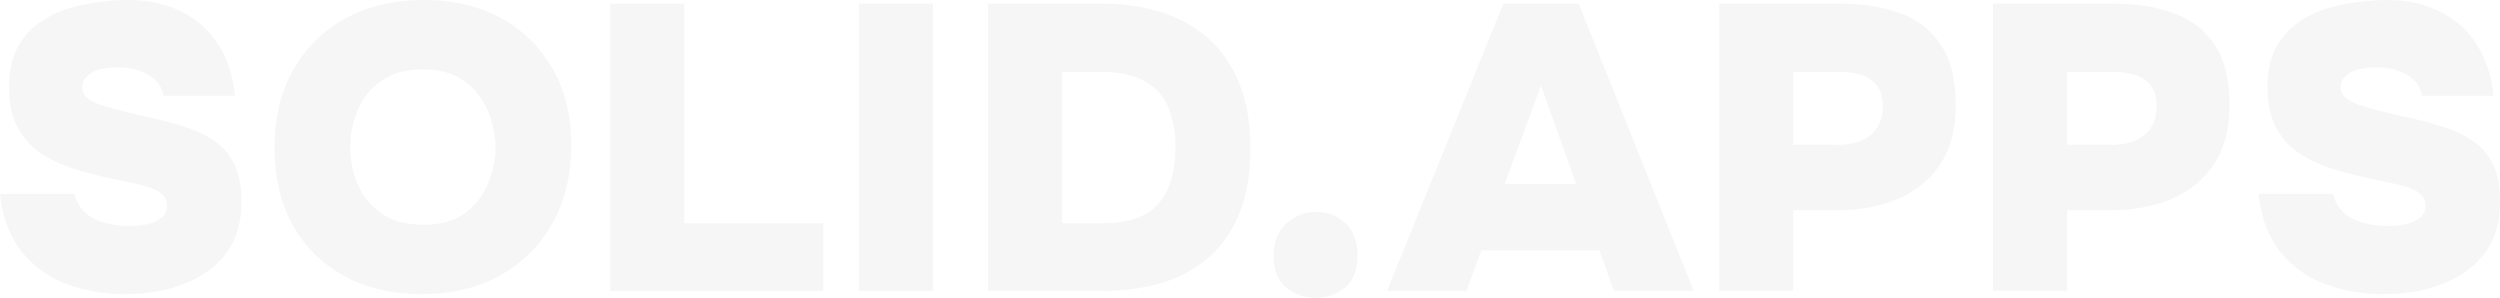 <svg width="680" height="81" viewBox="0 0 680 81" fill="none" xmlns="http://www.w3.org/2000/svg">
<path d="M33.958 80.007C28.168 80.007 22.787 79.05 17.814 77.138C12.915 75.225 8.87 72.245 5.678 68.199C2.561 64.153 0.668 59.003 0 52.749H20.263C20.783 54.809 21.748 56.501 23.158 57.826C24.568 59.076 26.313 59.996 28.391 60.584C30.544 61.173 32.844 61.467 35.294 61.467C36.778 61.467 38.3 61.32 39.859 61.026C41.417 60.732 42.716 60.18 43.755 59.371C44.869 58.561 45.425 57.384 45.425 55.839C45.425 54.736 45.092 53.853 44.423 53.191C43.83 52.455 42.939 51.867 41.751 51.425C40.638 50.91 39.228 50.469 37.521 50.101C36.853 49.954 36.147 49.806 35.405 49.659C34.737 49.512 34.069 49.365 33.401 49.218C32.733 49.071 32.028 48.924 31.286 48.777C27.5 47.967 23.863 47.048 20.375 46.018C16.886 44.914 13.806 43.48 11.134 41.714C8.462 39.948 6.346 37.594 4.787 34.651C3.229 31.708 2.449 27.993 2.449 23.506C2.449 19.386 3.192 15.928 4.676 13.132C6.161 10.263 8.128 7.982 10.577 6.29C13.026 4.525 15.698 3.2 18.593 2.317C21.488 1.435 24.346 0.846 27.166 0.552C29.987 0.184 32.51 0 34.737 0C40.23 0 45.054 1.03 49.211 3.09C53.368 5.076 56.708 8.019 59.231 11.918C61.829 15.817 63.388 20.526 63.907 26.044H44.423C44.201 24.425 43.533 23.064 42.419 21.96C41.306 20.783 39.859 19.901 38.077 19.312C36.37 18.65 34.366 18.319 32.065 18.319C30.729 18.319 29.467 18.429 28.28 18.65C27.092 18.871 26.053 19.202 25.162 19.643C24.346 20.084 23.678 20.636 23.158 21.298C22.639 21.96 22.379 22.733 22.379 23.616C22.379 24.793 22.824 25.786 23.715 26.595C24.68 27.405 26.053 28.104 27.834 28.692C29.69 29.281 31.954 29.906 34.626 30.568C35.888 30.862 37.112 31.157 38.3 31.451C39.488 31.672 40.675 31.929 41.863 32.223C45.129 32.959 48.172 33.805 50.992 34.762C53.887 35.718 56.411 36.969 58.563 38.514C60.79 40.059 62.534 42.155 63.796 44.804C65.058 47.379 65.689 50.689 65.689 54.736C65.689 59.371 64.798 63.306 63.017 66.544C61.235 69.707 58.823 72.282 55.78 74.268C52.737 76.255 49.322 77.726 45.537 78.683C41.751 79.565 37.892 80.007 33.958 80.007Z" fill="#40434E" fill-opacity="0.05"/>
<path d="M114.642 80.007C106.626 80.007 99.612 78.352 93.6 75.041C87.588 71.73 82.911 67.095 79.571 61.136C76.305 55.103 74.672 48.114 74.672 40.169C74.672 32.003 76.38 24.94 79.794 18.981C83.208 12.948 87.959 8.277 94.045 4.966C100.131 1.655 107.183 0 115.199 0C123.141 0 130.118 1.619 136.13 4.856C142.143 8.093 146.856 12.691 150.27 18.65C153.685 24.535 155.392 31.524 155.392 39.617C155.392 47.563 153.685 54.589 150.27 60.695C146.93 66.728 142.18 71.473 136.019 74.93C129.933 78.315 122.807 80.007 114.642 80.007ZM115.088 61.136C119.838 61.136 123.661 60.069 126.555 57.936C129.45 55.729 131.529 53.007 132.79 49.77C134.126 46.533 134.794 43.332 134.794 40.169C134.794 37.815 134.423 35.424 133.681 32.996C133.013 30.494 131.9 28.177 130.341 26.044C128.856 23.91 126.852 22.181 124.329 20.857C121.805 19.533 118.688 18.871 114.976 18.871C110.3 18.871 106.515 19.937 103.62 22.071C100.725 24.131 98.61 26.779 97.274 30.016C95.938 33.253 95.27 36.601 95.27 40.059C95.27 43.516 95.938 46.864 97.274 50.101C98.684 53.338 100.837 55.986 103.731 58.046C106.7 60.106 110.486 61.136 115.088 61.136Z" fill="#40434E" fill-opacity="0.05"/>
<path d="M165.997 79.124V0.993H186.149V60.695H223.892V79.124H165.997Z" fill="#40434E" fill-opacity="0.05"/>
<path d="M233.625 79.124V0.993H253.777V79.124H233.625Z" fill="#40434E" fill-opacity="0.05"/>
<path d="M268.744 79.124V0.993H299.585C307.898 0.993 315.061 2.465 321.073 5.407C327.159 8.35 331.835 12.727 335.101 18.54C338.441 24.352 340.111 31.635 340.111 40.39C340.111 48.924 338.516 56.06 335.324 61.798C332.132 67.537 327.53 71.877 321.518 74.82C315.506 77.689 308.269 79.124 299.807 79.124H268.744ZM288.896 60.695H300.03C305.003 60.695 308.9 59.849 311.72 58.157C314.615 56.391 316.656 53.963 317.844 50.873C319.106 47.783 319.737 44.215 319.737 40.169C319.737 36.27 319.143 32.775 317.955 29.685C316.768 26.522 314.689 24.057 311.72 22.291C308.751 20.452 304.595 19.533 299.251 19.533H288.896V60.695Z" fill="#40434E" fill-opacity="0.05"/>
<path d="M357.9 81C354.783 81 352.073 80.044 349.772 78.131C347.546 76.218 346.432 73.386 346.432 69.633C346.432 65.808 347.583 62.865 349.884 60.805C352.259 58.672 354.968 57.605 358.011 57.605C361.055 57.605 363.69 58.635 365.916 60.695C368.143 62.755 369.256 65.698 369.256 69.523C369.256 73.349 368.143 76.218 365.916 78.131C363.69 80.044 361.018 81 357.9 81Z" fill="#40434E" fill-opacity="0.05"/>
<path d="M377.284 79.124L408.904 0.993H429.39L460.676 79.124H438.965L435.068 68.089H402.892L398.883 79.124H377.284ZM409.238 50.101H428.722L419.147 23.285L409.238 50.101Z" fill="#40434E" fill-opacity="0.05"/>
<path d="M467.607 79.124V0.993H500.674C506.835 0.993 512.253 1.876 516.929 3.642C521.606 5.334 525.28 8.203 527.952 12.249C530.624 16.222 531.96 21.703 531.96 28.692C531.96 35.093 530.55 40.426 527.729 44.694C524.909 48.887 521.086 52.014 516.261 54.074C511.437 56.133 505.981 57.163 499.895 57.163H487.759V79.124H467.607ZM487.759 39.397H499.895C503.755 39.397 506.761 38.477 508.913 36.638C511.066 34.798 512.142 32.187 512.142 28.802C512.142 25.786 511.177 23.505 509.247 21.96C507.392 20.342 504.237 19.533 499.784 19.533H487.759V39.397Z" fill="#40434E" fill-opacity="0.05"/>
<path d="M542.086 79.124V0.993H575.153C581.313 0.993 586.732 1.876 591.408 3.642C596.084 5.334 599.758 8.203 602.43 12.249C605.102 16.222 606.438 21.703 606.438 28.692C606.438 35.093 605.028 40.426 602.208 44.694C599.387 48.887 595.564 52.014 590.74 54.074C585.915 56.133 580.46 57.163 574.373 57.163H562.238V79.124H542.086ZM562.238 39.397H574.373C578.233 39.397 581.239 38.477 583.392 36.638C585.544 34.798 586.62 32.187 586.62 28.802C586.62 25.786 585.655 23.505 583.726 21.96C581.87 20.342 578.715 19.533 574.262 19.533H562.238V39.397Z" fill="#40434E" fill-opacity="0.05"/>
<path d="M648.269 80.007C642.479 80.007 637.098 79.05 632.125 77.138C627.226 75.225 623.181 72.245 619.989 68.199C616.872 64.153 614.979 59.003 614.311 52.749H634.574C635.094 54.809 636.059 56.501 637.469 57.826C638.88 59.076 640.624 59.996 642.702 60.584C644.855 61.173 647.156 61.467 649.605 61.467C651.089 61.467 652.611 61.32 654.17 61.026C655.729 60.732 657.027 60.18 658.067 59.371C659.18 58.561 659.737 57.384 659.737 55.839C659.737 54.736 659.403 53.853 658.735 53.191C658.141 52.455 657.25 51.867 656.063 51.425C654.949 50.91 653.539 50.469 651.832 50.101C651.164 49.954 650.459 49.806 649.716 49.659C649.048 49.512 648.38 49.365 647.712 49.218C647.044 49.071 646.339 48.924 645.597 48.777C641.811 47.967 638.174 47.048 634.686 46.018C631.197 44.914 628.117 43.48 625.445 41.714C622.773 39.948 620.657 37.594 619.099 34.651C617.54 31.708 616.761 27.993 616.761 23.506C616.761 19.386 617.503 15.928 618.987 13.132C620.472 10.263 622.439 7.982 624.888 6.29C627.338 4.525 630.01 3.2 632.904 2.317C635.799 1.435 638.657 0.846 641.477 0.552C644.298 0.184 646.822 0 649.048 0C654.541 0 659.366 1.03 663.522 3.09C667.679 5.076 671.019 8.019 673.542 11.918C676.14 15.817 677.699 20.526 678.219 26.044H658.735C658.512 24.425 657.844 23.064 656.731 21.96C655.617 20.783 654.17 19.901 652.388 19.312C650.681 18.65 648.677 18.319 646.376 18.319C645.04 18.319 643.778 18.429 642.591 18.65C641.403 18.871 640.364 19.202 639.473 19.643C638.657 20.084 637.989 20.636 637.469 21.298C636.95 21.96 636.69 22.733 636.69 23.616C636.69 24.793 637.135 25.786 638.026 26.595C638.991 27.405 640.364 28.104 642.145 28.692C644.001 29.281 646.265 29.906 648.937 30.568C650.199 30.862 651.424 31.157 652.611 31.451C653.799 31.672 654.986 31.929 656.174 32.223C659.44 32.959 662.483 33.805 665.304 34.762C668.198 35.718 670.722 36.969 672.874 38.514C675.101 40.059 676.845 42.155 678.107 44.804C679.369 47.379 680 50.689 680 54.736C680 59.371 679.109 63.306 677.328 66.544C675.547 69.707 673.134 72.282 670.091 74.268C667.048 76.255 663.633 77.726 659.848 78.683C656.063 79.565 652.203 80.007 648.269 80.007Z" fill="#40434E" fill-opacity="0.05"/>
</svg>
